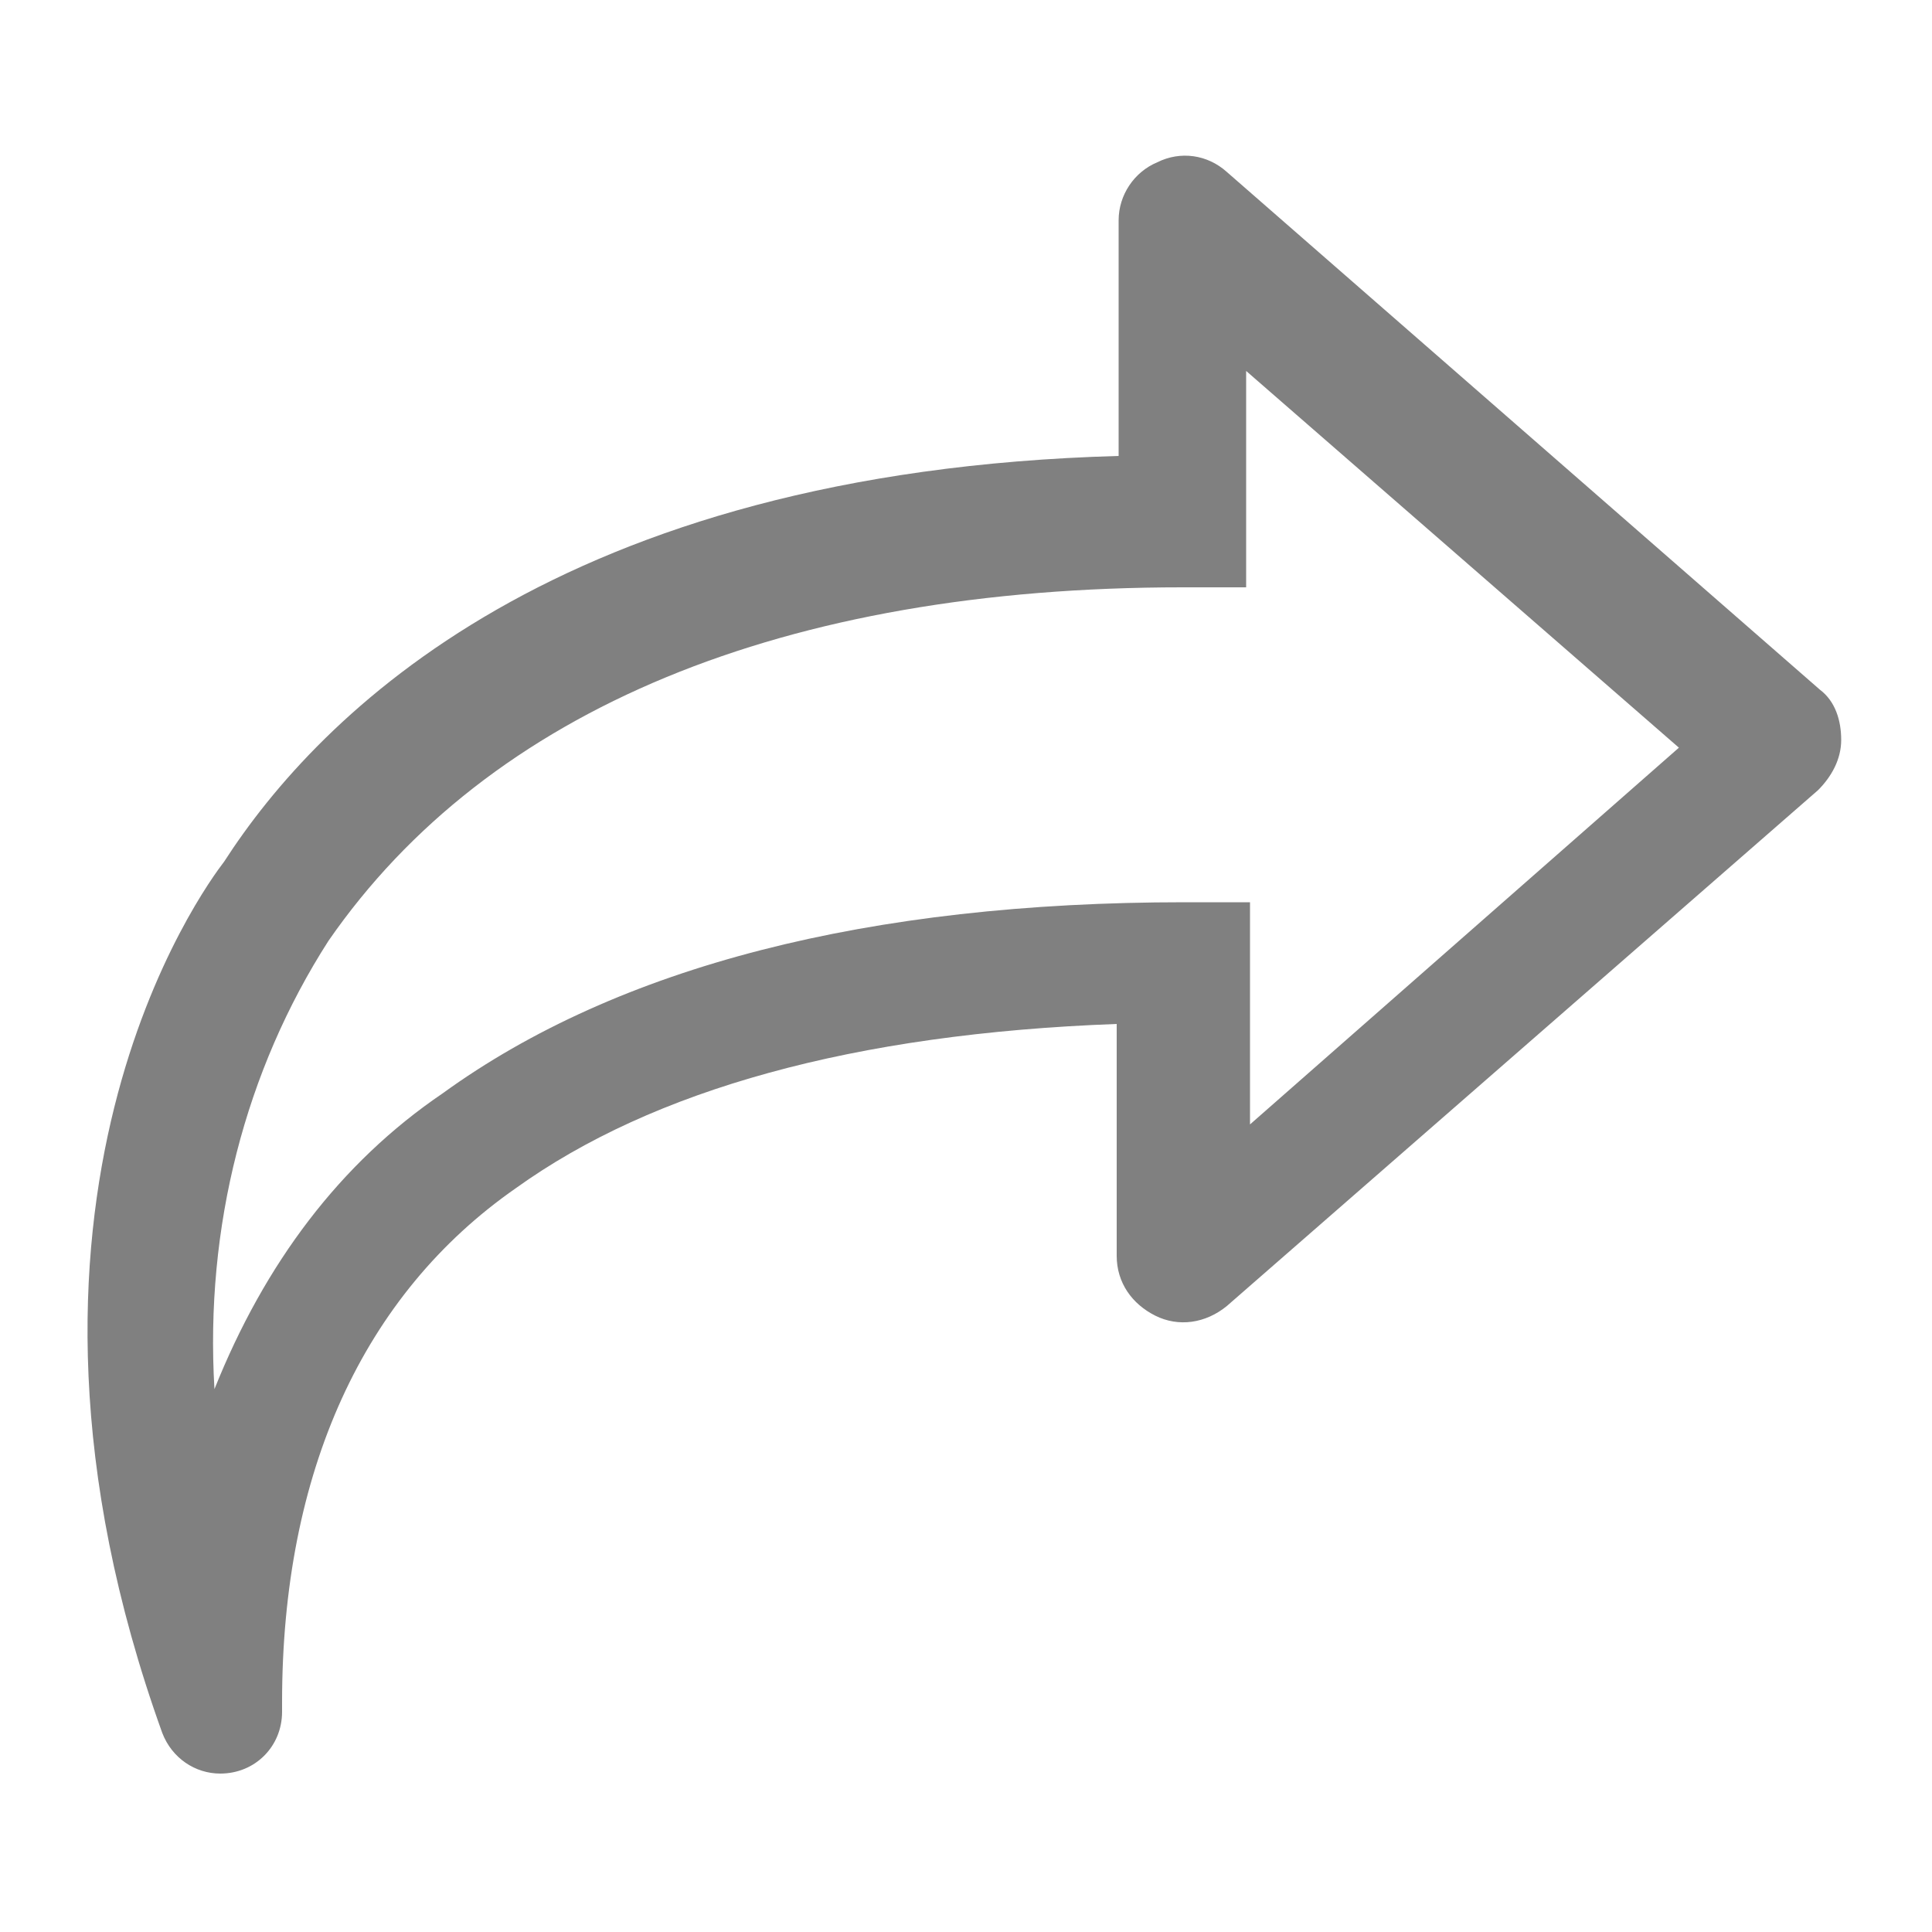 <?xml version="1.0" encoding="utf-8"?>
<!-- Generator: Adobe Illustrator 22.0.1, SVG Export Plug-In . SVG Version: 6.00 Build 0)  -->
<svg version="1.1" id="Camada_1" xmlns="http://www.w3.org/2000/svg" xmlns:xlink="http://www.w3.org/1999/xlink" x="0px" y="0px"
	 viewBox="0 0 100 100" style="enable-background:new 0 0 100 100;" xml:space="preserve">
<style type="text/css">
	.st0{fill:#808080;}
</style>
<path class="st0" d="M94.2,35.7L63.5,8.9c-1-0.9-2.4-1.1-3.6-0.5c-1.2,0.5-2,1.7-2,3v12.2c-29,0.8-41.4,13.4-46.3,21
	c-1,1.3-13.1,17.6-3.2,45.1c0.5,1.3,1.7,2.1,3,2.1c1.8,0,3.2-1.4,3.2-3.2v-0.5c0-11.9,4.2-21.1,12.1-26.6c7.1-5.1,17.5-8,31.1-8.5
	v12c0,1.4,0.8,2.5,2,3.1c1.2,0.6,2.6,0.4,3.7-0.5l30.6-26.7c0.7-0.7,1.2-1.6,1.2-2.6S95,36.3,94.2,35.7z M61.3,46.7
	c-16.3,0-29.3,3.3-38.4,9.9c-5.3,3.6-9.2,8.8-11.8,15.3c-0.5-8.4,1.6-16.5,5.9-23.2c8.3-12,23.6-18.3,44.2-18.3h3.3V19.2l22.4,19.5
	L64.7,58.2V46.7H61.3z"/>
</svg>

